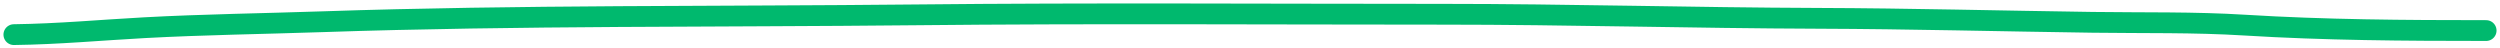 <svg width="361" height="7" viewBox="0 0 361 7" fill="none" xmlns="http://www.w3.org/2000/svg">
<path d="M2 5C8.424 4.919 14.584 4.339 20.898 3.998C29.32 3.542 38.104 3.424 46.608 3.137C74.971 2.179 103.681 2.443 132.152 2.145C157.498 1.881 182.923 2.058 208.28 2.058C226.402 2.058 244.462 2.586 262.571 2.647C275.858 2.691 288.906 3.04 302.171 3.224C309.596 3.327 316.785 3.174 324.141 3.627C335.657 4.337 347.214 4.412 359 4.412" stroke="#00B96E" stroke-width="3" stroke-linecap="round"/>
</svg>
